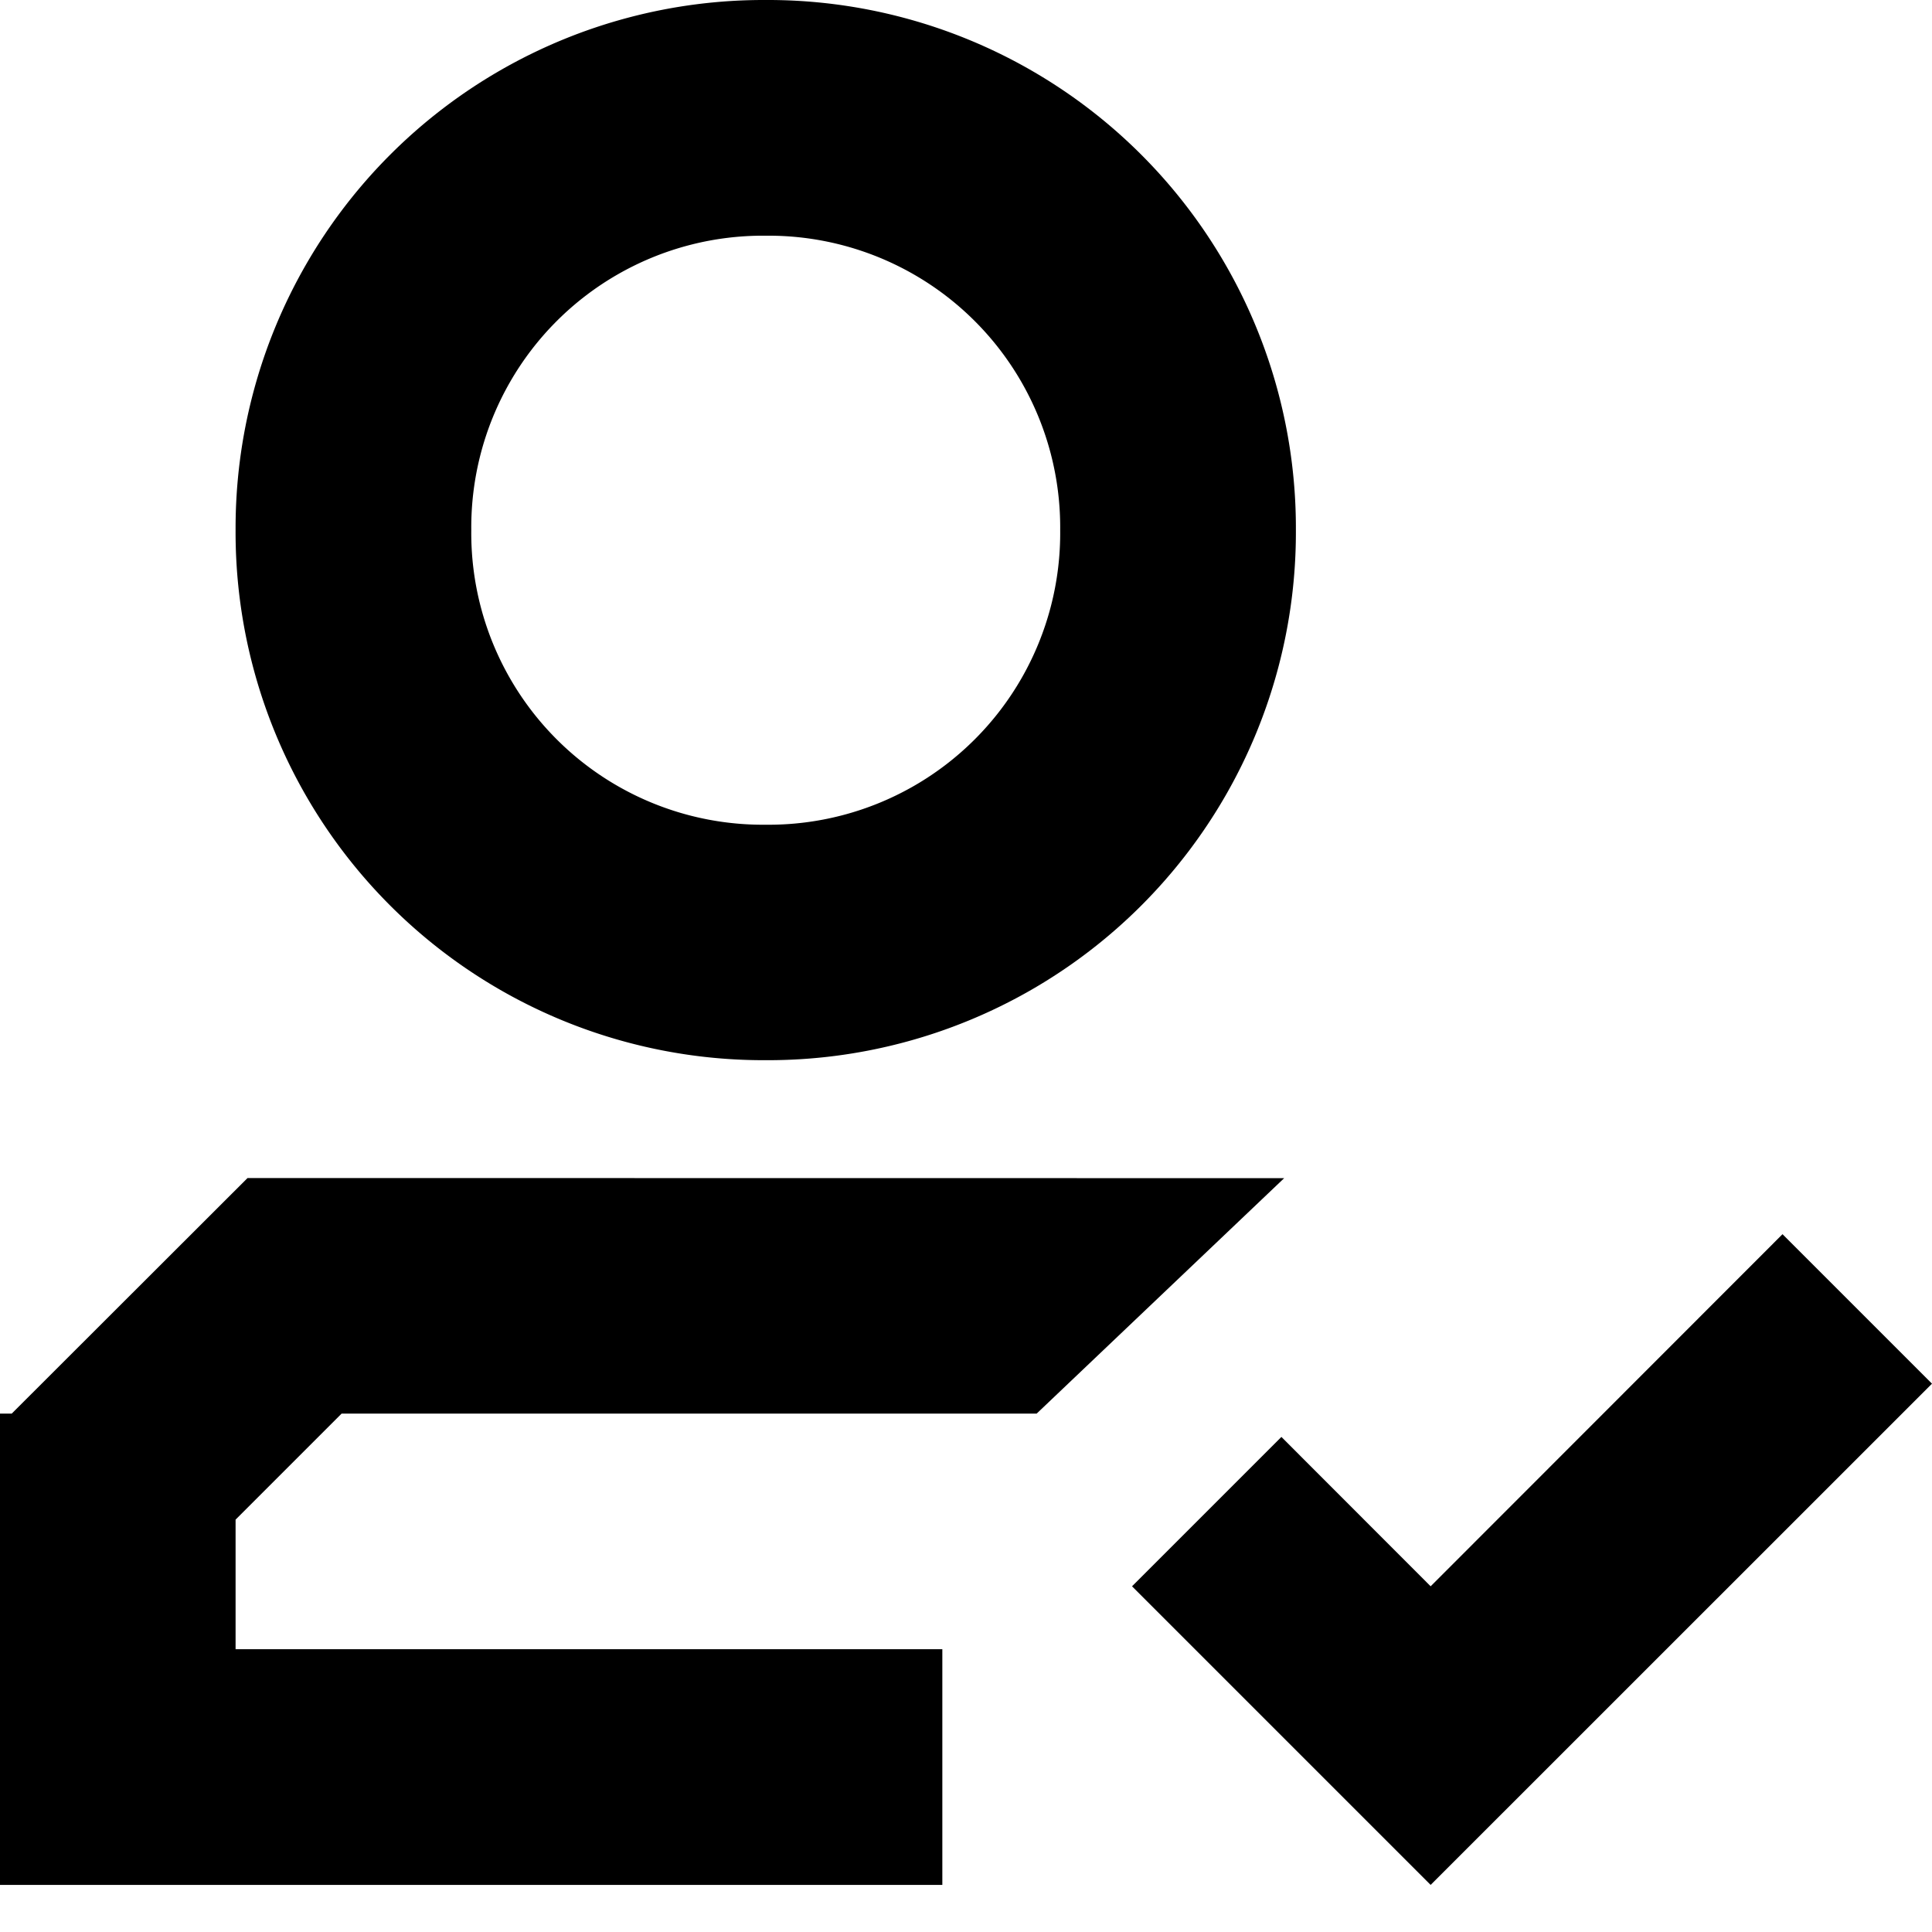 <?xml version="1.0" standalone="no"?><!DOCTYPE svg PUBLIC "-//W3C//DTD SVG 1.1//EN" "http://www.w3.org/Graphics/SVG/1.1/DTD/svg11.dtd"><svg class="icon" width="16px" height="16.00px" viewBox="0 0 1024 1024" version="1.1" xmlns="http://www.w3.org/2000/svg"><path  d="M758.272 840.768L679.168 761.6l-79.168 79.168 158.272 158.272L1024 733.376l-79.232-79.232zM131.2 624.384L6.208 749.248H0v249.792h499.456v-124.928H124.864v-68.672l56.192-56.192h368.384l131.2-124.8zM405.824 437.12a154.56 154.56 0 0 1-156.032-156.16 154.56 154.56 0 0 1 156.032-156.032A154.56 154.56 0 0 1 561.92 280.96 154.56 154.56 0 0 1 405.824 437.12m0-437.12a279.872 279.872 0 0 0-280.96 280.96 279.808 279.808 0 0 0 280.96 280.96 279.808 279.808 0 0 0 281.024-280.96A279.872 279.872 0 0 0 405.824 0" /></svg>
